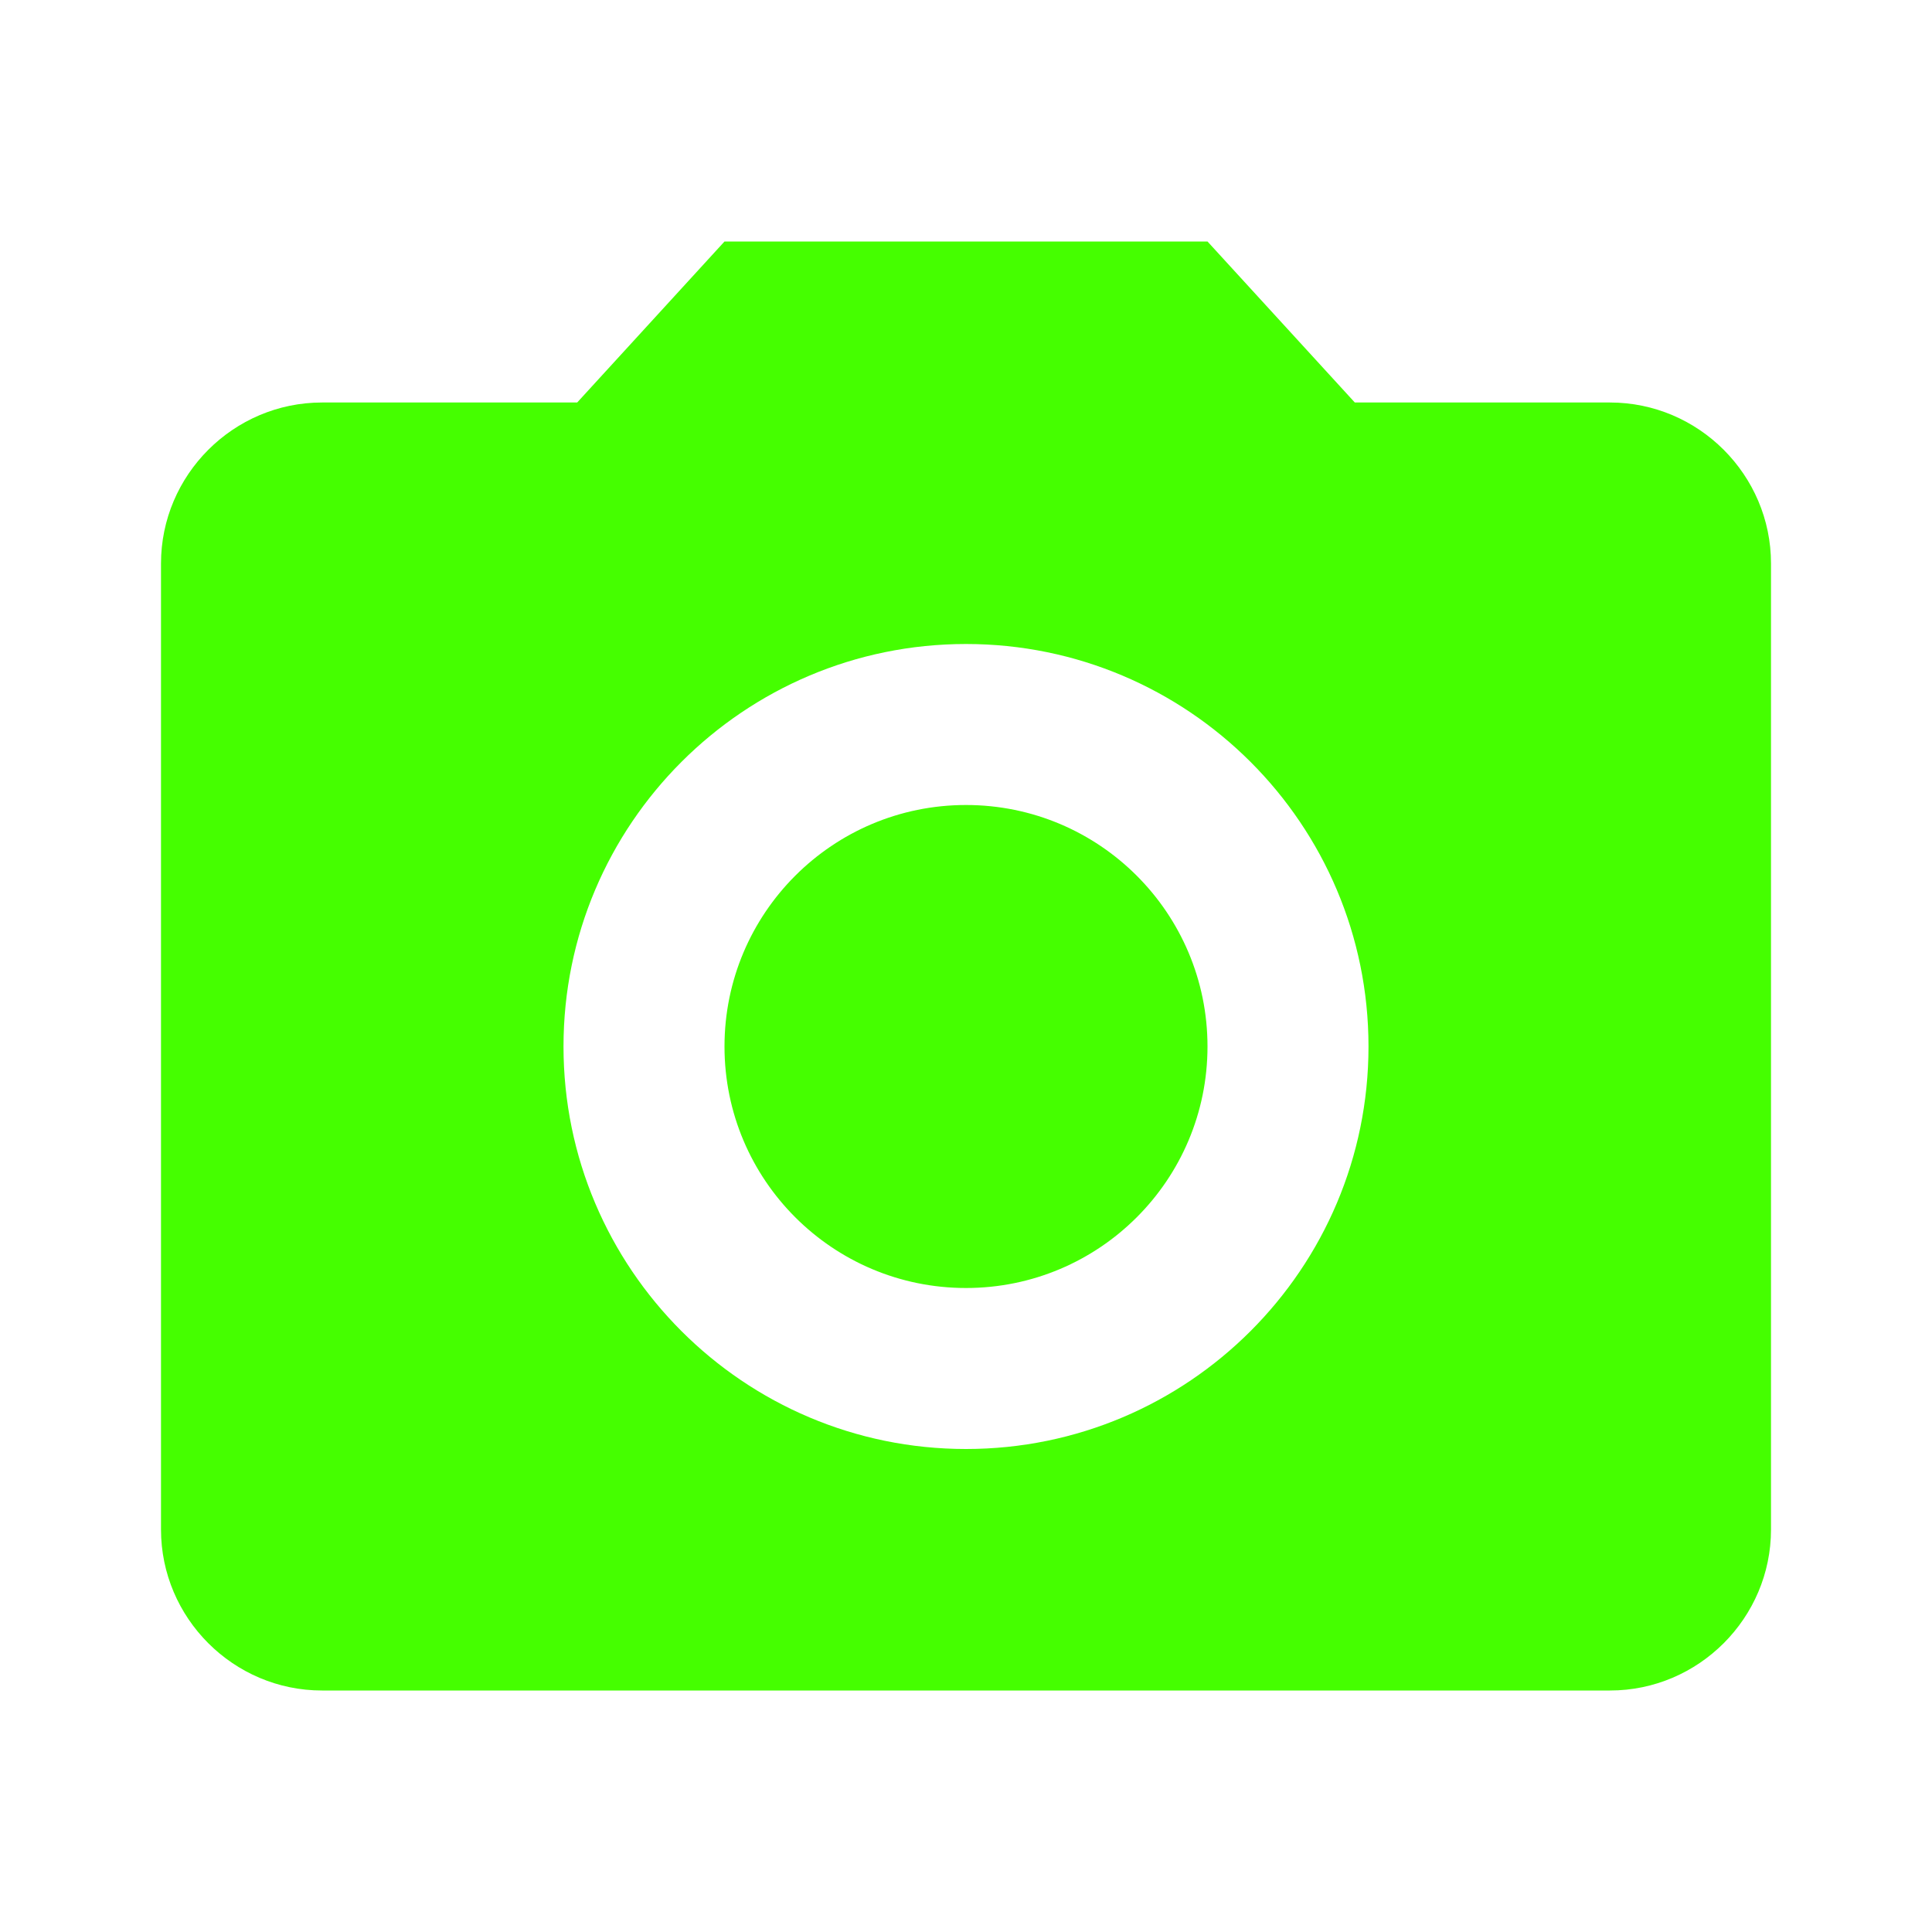 <?xml version="1.0" encoding="UTF-8"?>
<svg width="24px" height="24px" viewBox="0 0 24 24" version="1.1" xmlns="http://www.w3.org/2000/svg" xmlns:xlink="http://www.w3.org/1999/xlink">
    <title>Icons/24/action-photo</title>
    <g id="Icons/24/action-photo" stroke="none" stroke-width="1" fill="none" fill-rule="evenodd">
        <path d="M9,3 L7.17,5 L4,5 C2.9,5 2,5.9 2,7 L2,19 C2,20.1 2.9,21 4,21 L20,21 C21.1,21 22,20.1 22,19 L22,7 C22,5.9 21.1,5 20,5 L16.83,5 L15,3 L9,3 Z M12,8 C14.76,8 17,10.24 17,13 C17,15.76 14.76,18 12,18 C9.24,18 7,15.76 7,13 C7,10.24 9.24,8 12,8 Z M12,10 C10.343,10 9,11.343 9,13 C9,14.657 10.343,16 12,16 C13.657,16 15,14.657 15,13 C15,11.343 13.657,10 12,10 Z" id="icon" fill="#45FF00"></path>
    </g>
</svg>